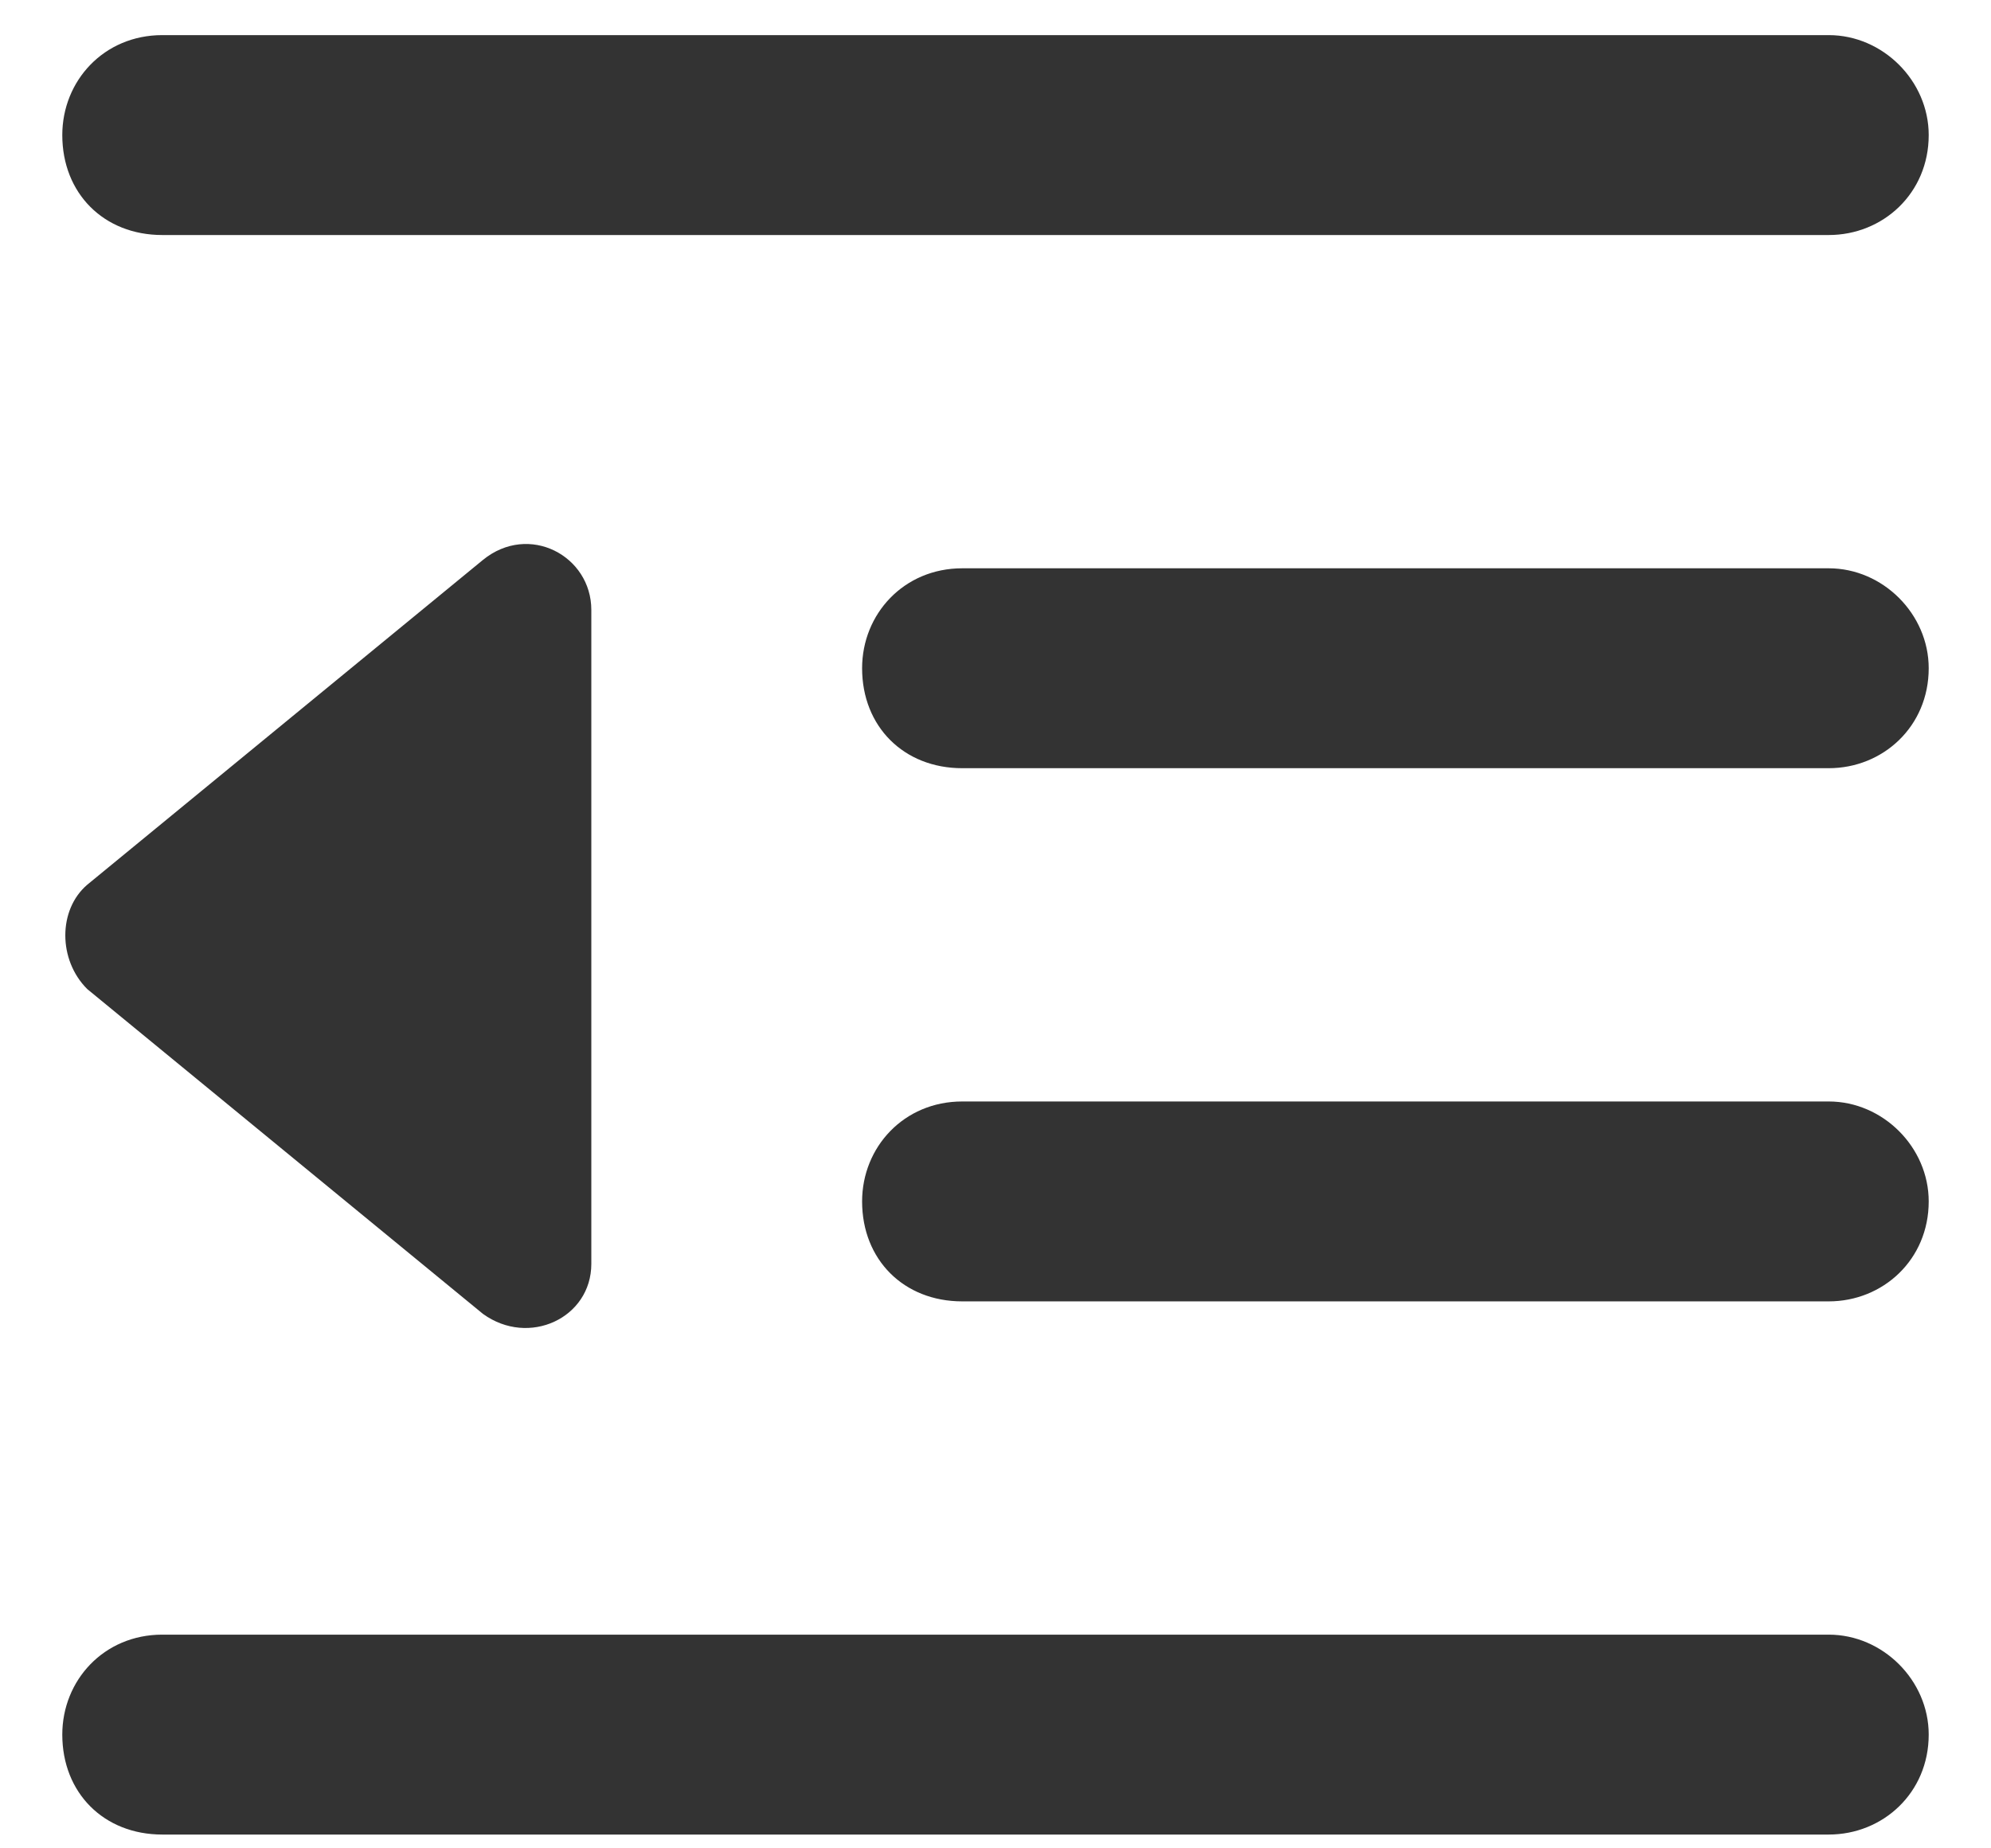 <svg width="14" height="13" viewBox="0 0 14 13" fill="none" xmlns="http://www.w3.org/2000/svg">
<path d="M0.438 0.95C0.438 0.569 0.73 0.247 1.141 0.247H12.859C13.24 0.247 13.562 0.569 13.562 0.95C13.562 1.36 13.24 1.653 12.859 1.653H1.141C0.73 1.653 0.438 1.36 0.438 0.95ZM6.062 4.7C6.062 4.319 6.355 3.997 6.766 3.997H12.859C13.24 3.997 13.562 4.319 13.562 4.7C13.562 5.11 13.24 5.403 12.859 5.403H6.766C6.355 5.403 6.062 5.11 6.062 4.7ZM12.859 7.747C13.24 7.747 13.562 8.069 13.562 8.45C13.562 8.86 13.24 9.153 12.859 9.153H6.766C6.355 9.153 6.062 8.86 6.062 8.45C6.062 8.069 6.355 7.747 6.766 7.747H12.859ZM0.438 12.2C0.438 11.819 0.73 11.497 1.141 11.497H12.859C13.24 11.497 13.562 11.819 13.562 12.2C13.562 12.61 13.24 12.903 12.859 12.903H1.141C0.73 12.903 0.438 12.61 0.438 12.2ZM0.613 6.956C0.408 6.751 0.408 6.399 0.613 6.223L3.396 3.938C3.719 3.675 4.158 3.909 4.158 4.29V8.889C4.158 9.27 3.719 9.475 3.396 9.241L0.613 6.956Z" fill="#333333"/>
</svg>
